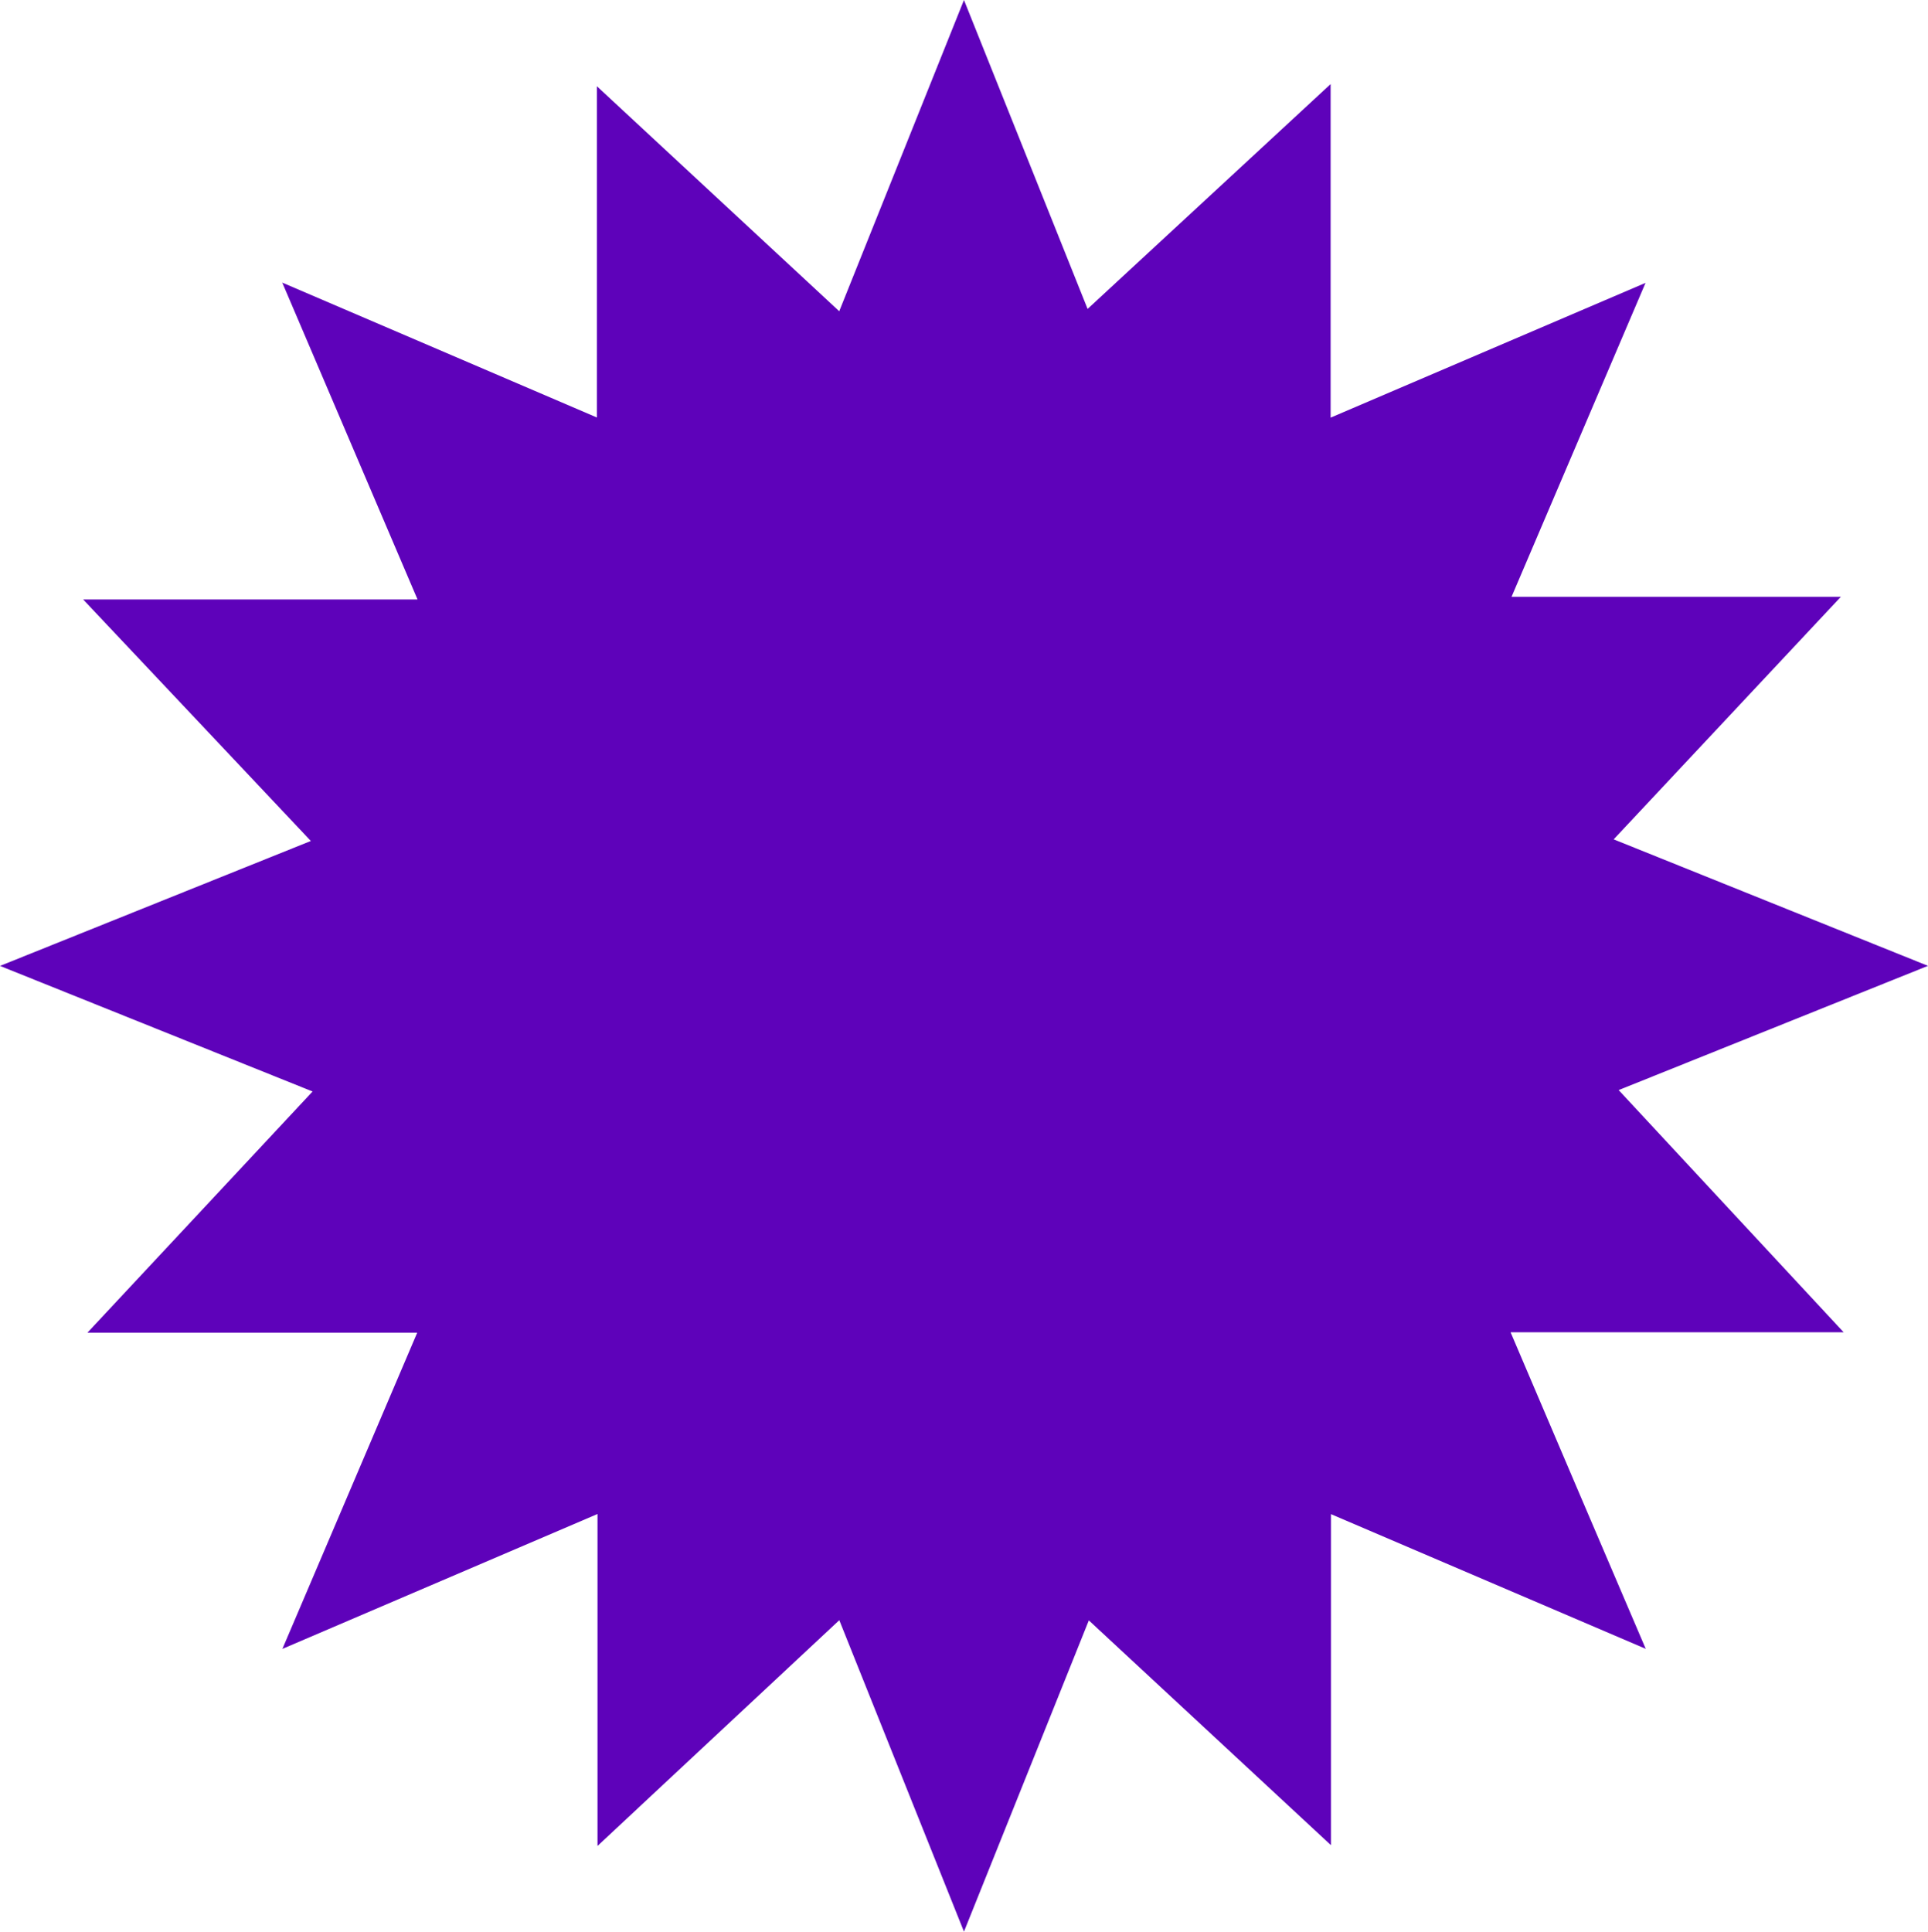<svg id="Layer_1" data-name="Layer 1" xmlns="http://www.w3.org/2000/svg" viewBox="0 0 298.15 298.69"><defs><style>.cls-1{fill:#5e02ba;}</style></defs><path class="cls-1" d="M206.75,234.92v51.19l-37.44-34.76L150,299.48c-6.8-17-13.11-32.76-19.28-48.16L93.33,286.23V234.9L44.6,255.76c7.2-16.87,13.9-32.59,20.85-48.9h-51l34.82-37.29L.93,150.15,49,130.83,13.79,93.49H65.5l-20.92-49L93.24,65.35V14.13c12.29,11.4,24.68,22.91,37.47,34.79L150,.79l19.12,47.77,37.58-34.77V65.37l48.7-20.84c-7.18,16.82-13.8,32.34-20.72,48.54h50.93c-11.61,12.38-23.14,24.69-35.14,37.51l48.61,19.56-47.84,19.21,34.8,37.45H234.53c7,16.46,13.7,32.1,20.9,48.95Z" transform="translate(-0.93 -0.79)"/></svg>
